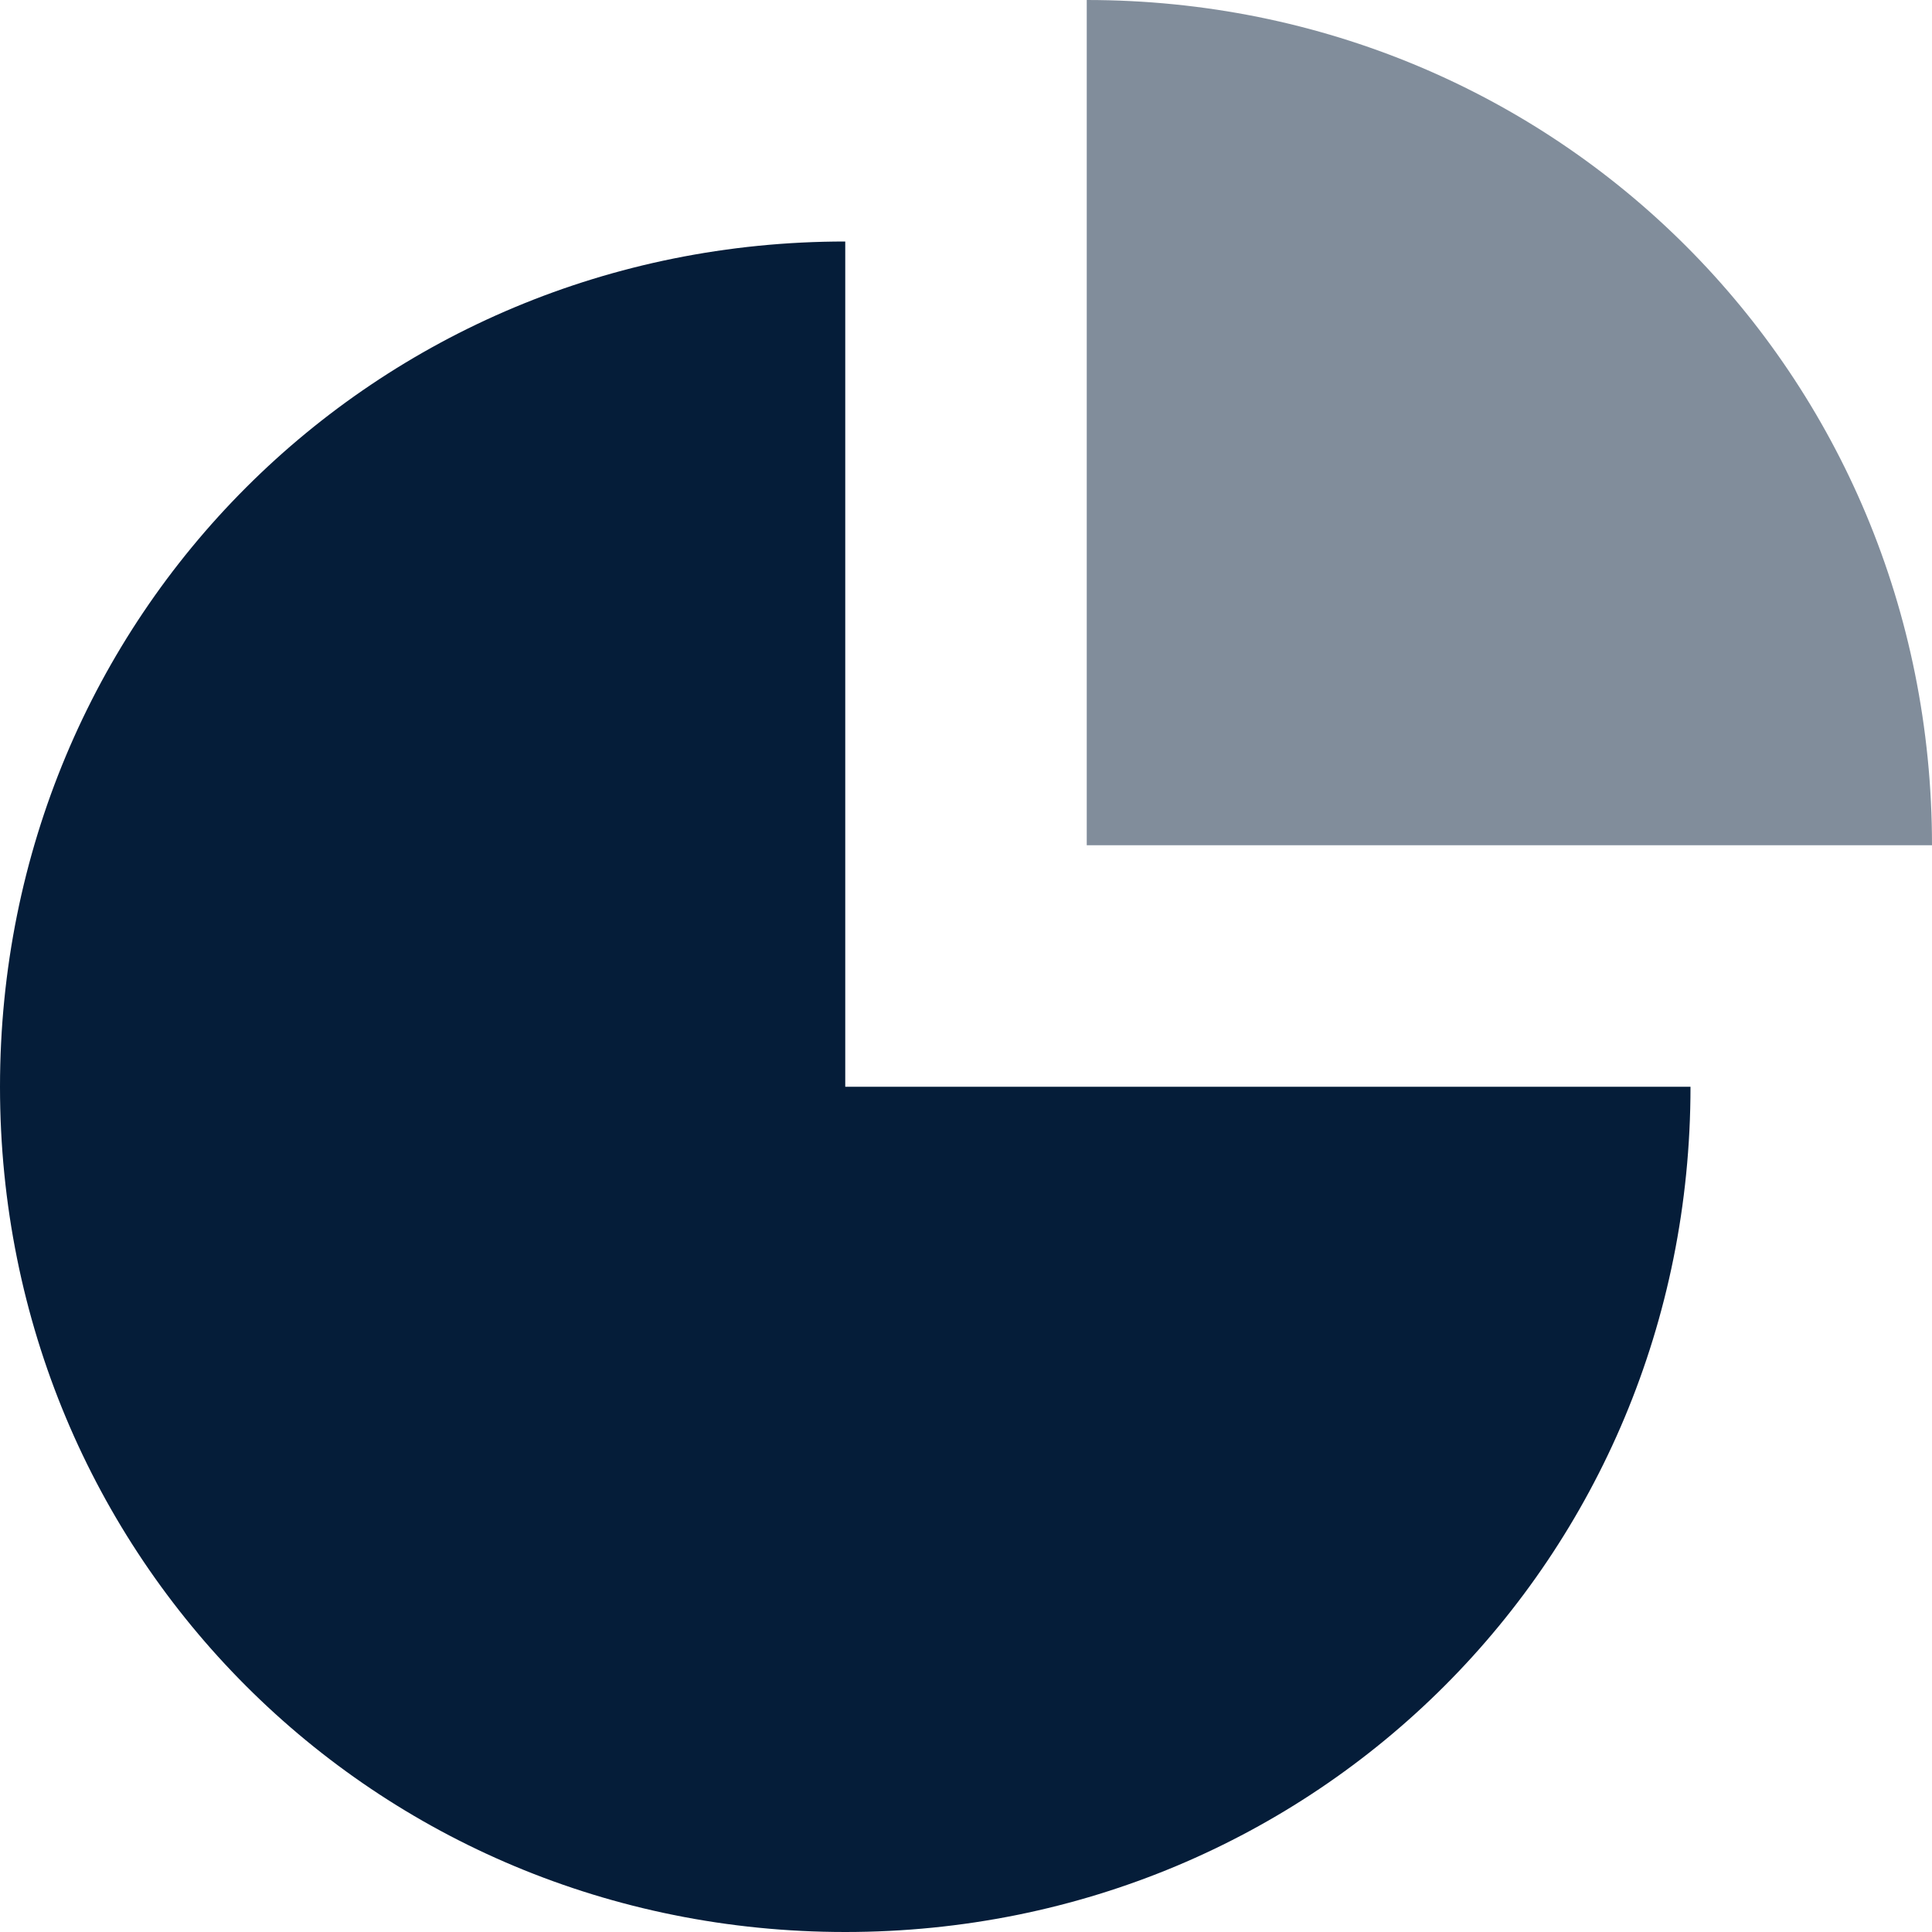 
<svg width="16px" height="16px" viewBox="0 0 16 16" version="1.1" xmlns="http://www.w3.org/2000/svg" xmlns:xlink="http://www.w3.org/1999/xlink">
    <g fill="#051D39" stroke="none" stroke-width="1" fill-rule="evenodd">
        <g transform="translate(-120, -1076)">
            <g transform="translate(120, 1076)">
                <g>
                    <path d="M7,2 C3.1,2 0,5.1 0,9 C0,12.9 3.1,16 7,16 C10.9,16 14,12.9 14,9 L7,9 L7,2 Z"></path>
                    <path d="M9,0 L9,7 L16,7 C16,3.1 12.9,0 9,0 Z" opacity="0.5"></path>
                </g>
            </g>
        </g>
    </g>
</svg>